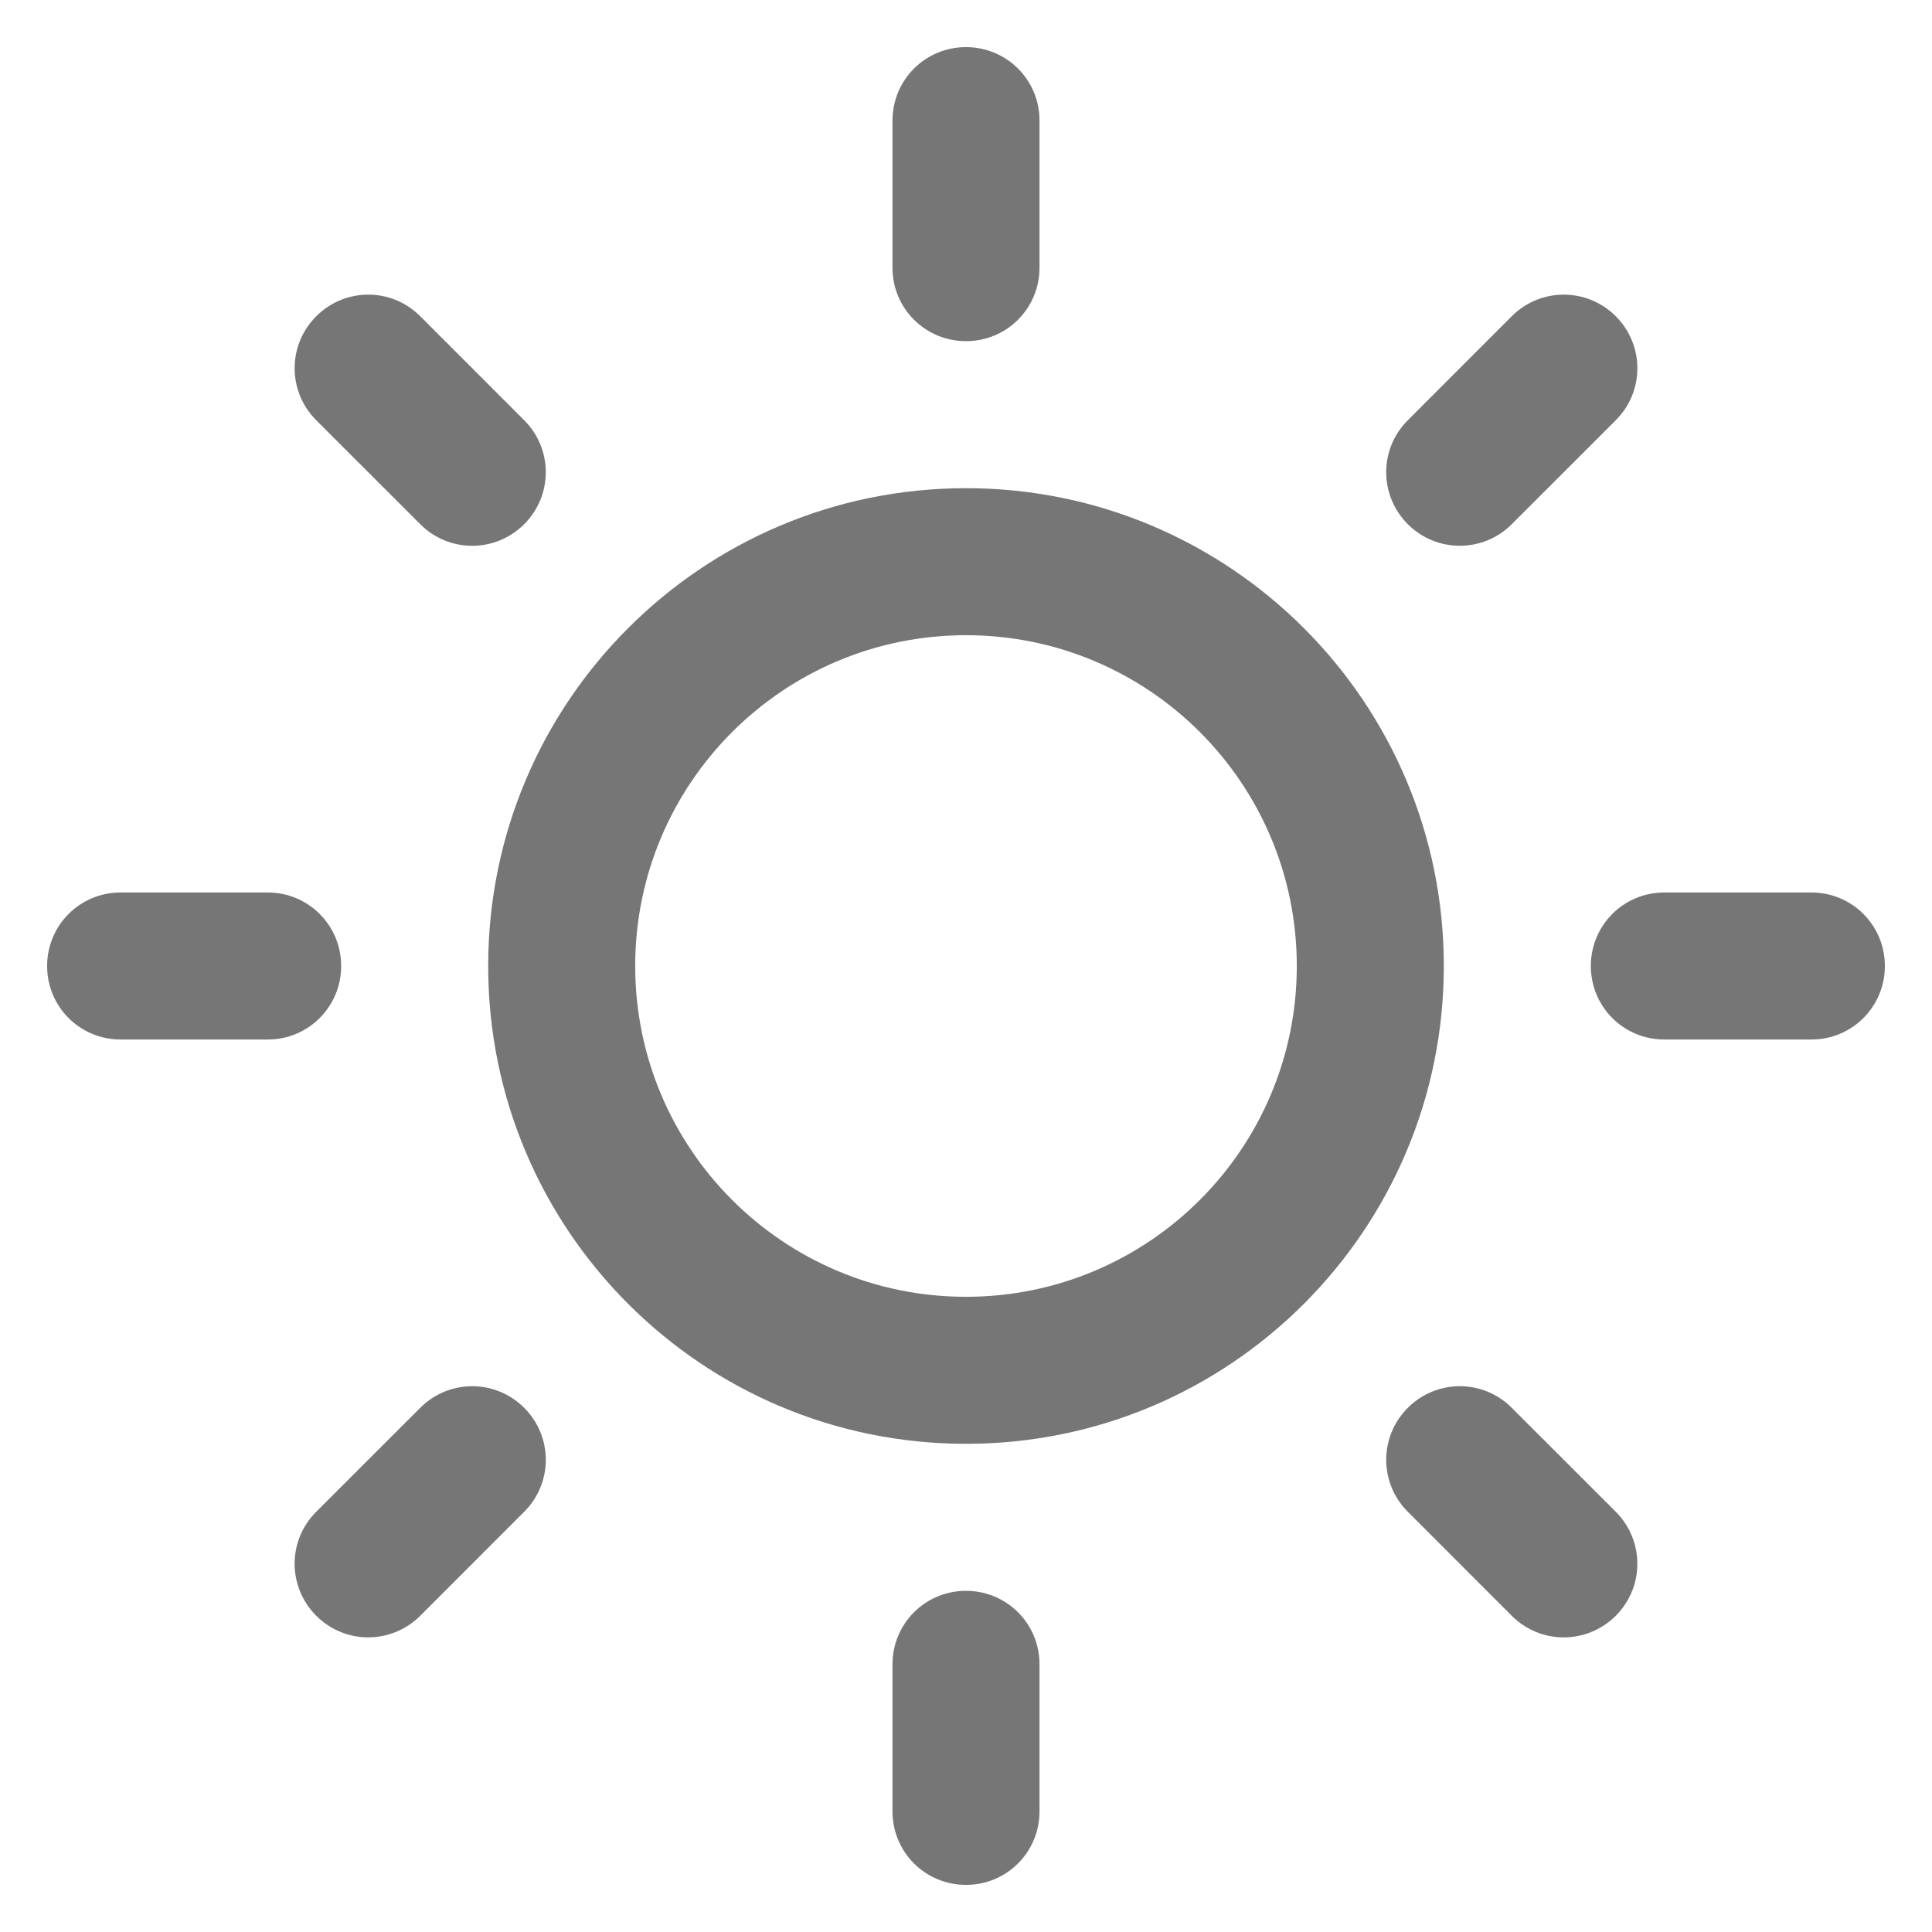 <?xml version="1.0" encoding="UTF-8" standalone="no"?>
<svg width="41px" height="41px" viewBox="0 0 41 41" version="1.1" xmlns="http://www.w3.org/2000/svg" xmlns:xlink="http://www.w3.org/1999/xlink" xmlns:sketch="http://www.bohemiancoding.com/sketch/ns">
    <!-- Generator: Sketch 3.3.3 (12081) - http://www.bohemiancoding.com/sketch -->
    <title>sunny</title>
    <desc>Created with Sketch.</desc>
    <defs></defs>
    <g id="Page-1" stroke="none" stroke-width="1" fill="none" fill-rule="evenodd" sketch:type="MSPage">
        <g id="sunny" sketch:type="MSArtboardGroup">
            <g id="01" sketch:type="MSLayerGroup" transform="translate(1, 1)">
                <rect id="Rectangle" sketch:type="MSShapeGroup" x="0" y="0" width="39" height="39"></rect>
                <g id="sun" fill="#777677" sketch:type="MSShapeGroup">
                    <path d="M19.5,26.52 L19.5,26.52 C23.377,26.52 26.52,23.377 26.52,19.5 C26.52,15.623 23.377,12.48 19.5,12.48 C15.623,12.48 12.48,15.623 12.48,19.5 C12.48,23.377 15.623,26.52 19.5,26.52 L19.5,26.52 Z M19.5,29.64 L19.5,29.64 C13.9,29.64 9.36,25.1 9.36,19.5 C9.36,13.9 13.9,9.36 19.5,9.36 C25.1,9.36 29.64,13.9 29.64,19.5 C29.64,25.1 25.1,29.64 19.5,29.64 L19.5,29.64 Z" id="O"></path>
                    <path d="M17.94,1.559 C17.94,0.698 18.632,0 19.5,0 C20.362,0 21.06,0.692 21.06,1.559 L21.06,4.681 C21.06,5.542 20.368,6.24 19.5,6.24 C18.638,6.24 17.94,5.548 17.94,4.681 L17.94,1.559 Z M31.083,5.71 C31.692,5.102 32.675,5.098 33.289,5.711 C33.898,6.321 33.903,7.304 33.29,7.917 L31.081,10.125 C30.473,10.733 29.49,10.737 28.876,10.124 C28.267,9.515 28.262,8.532 28.875,7.919 L31.083,5.71 Z M37.441,17.94 C38.302,17.94 39,18.632 39,19.5 C39,20.362 38.308,21.06 37.441,21.06 L34.319,21.06 C33.458,21.06 32.76,20.368 32.76,19.5 C32.76,18.638 33.452,17.94 34.319,17.94 L37.441,17.94 Z M33.29,31.083 C33.898,31.692 33.902,32.675 33.289,33.289 C32.679,33.898 31.696,33.903 31.083,33.29 L28.875,31.081 C28.267,30.473 28.263,29.49 28.876,28.876 C29.485,28.267 30.468,28.262 31.081,28.875 L33.29,31.083 Z M21.06,37.441 C21.06,38.302 20.368,39 19.5,39 C18.638,39 17.94,38.308 17.94,37.441 L17.94,34.319 C17.94,33.458 18.632,32.76 19.5,32.76 C20.362,32.76 21.06,33.452 21.06,34.319 L21.06,37.441 Z M7.917,33.29 C7.308,33.898 6.325,33.902 5.711,33.289 C5.102,32.679 5.097,31.696 5.71,31.083 L7.919,28.875 C8.527,28.267 9.51,28.263 10.124,28.876 C10.733,29.485 10.738,30.468 10.125,31.081 L7.917,33.29 Z M1.559,21.06 C0.698,21.06 3.16892043e-16,20.368 1.57521859e-16,19.5 C-7.44918899e-19,18.638 0.692,17.94 1.559,17.94 L4.681,17.94 C5.542,17.94 6.24,18.632 6.24,19.5 C6.24,20.362 5.548,21.06 4.681,21.06 L1.559,21.06 Z M5.71,7.917 C5.102,7.308 5.098,6.325 5.711,5.711 C6.321,5.102 7.304,5.097 7.917,5.71 L10.125,7.919 C10.733,8.527 10.737,9.51 10.124,10.124 C9.515,10.733 8.532,10.738 7.919,10.125 L5.71,7.917 Z" id="light"></path>
                </g>
            </g>
        </g>
    </g>
</svg>